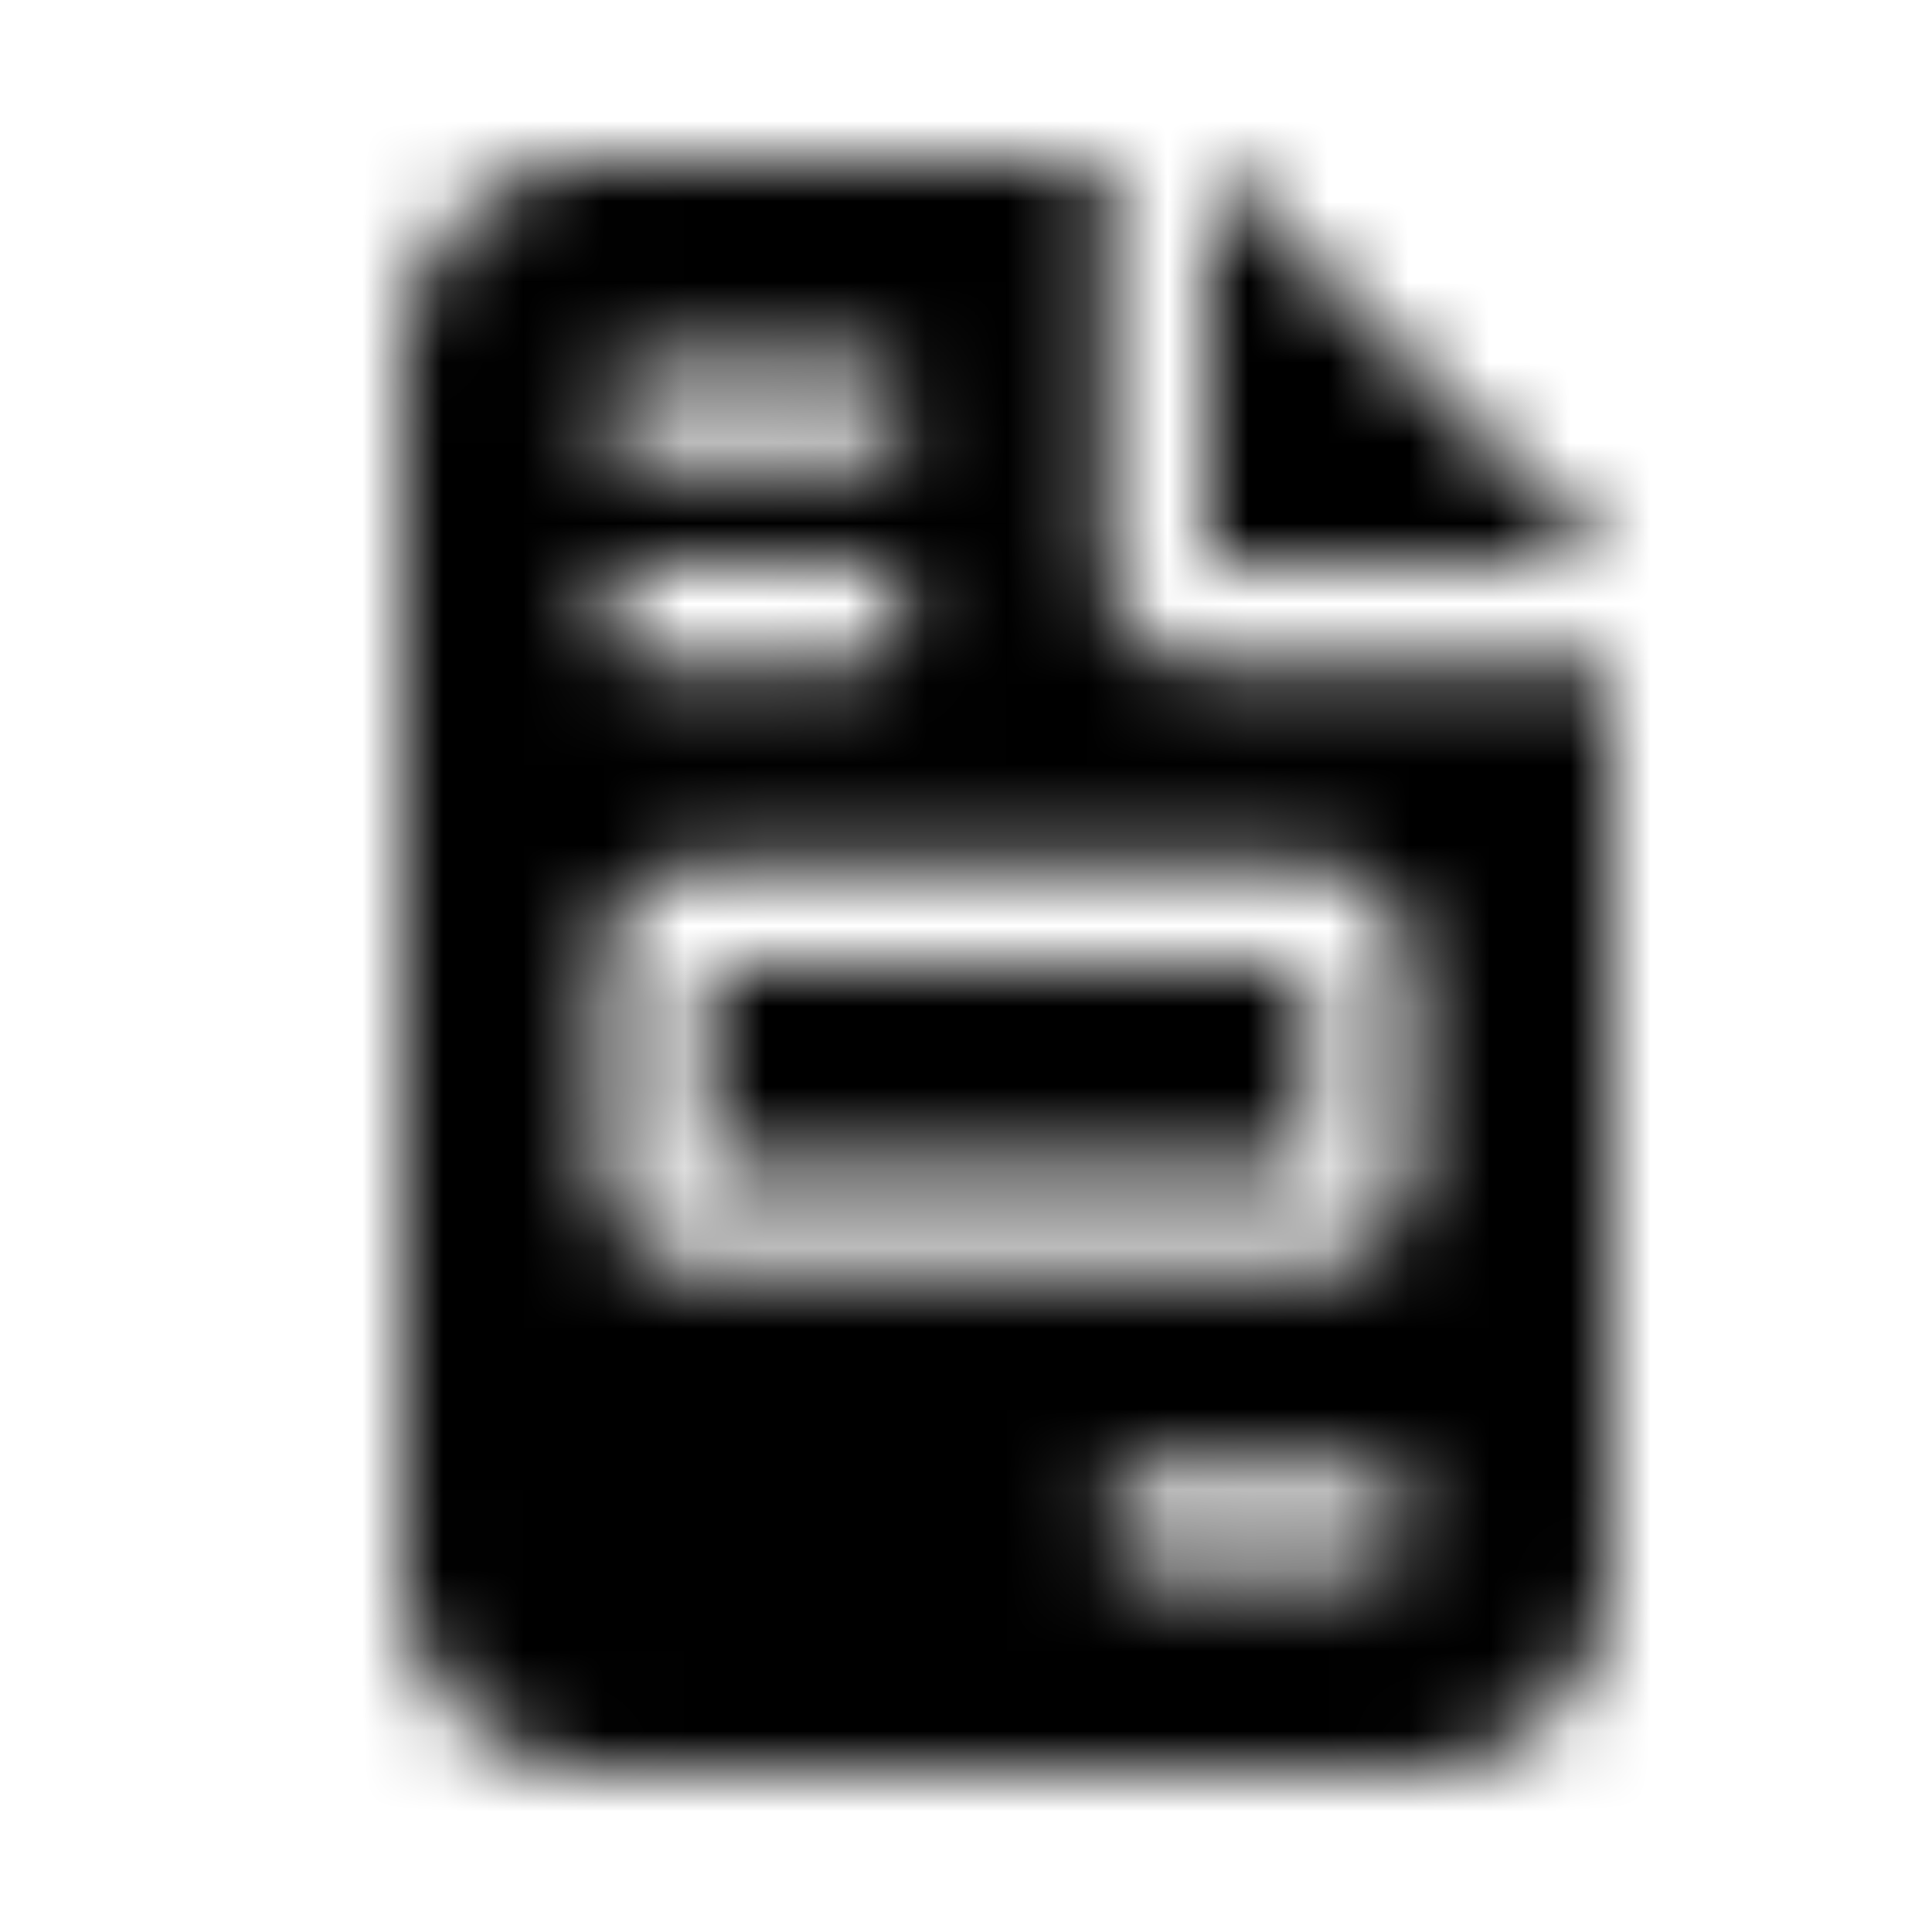 <svg xmlns="http://www.w3.org/2000/svg" width="24" height="24" fill="currentColor" class="icon-file-invoice-solid" viewBox="0 0 24 24">
  <mask id="a" width="15" height="20" x="5" y="2" maskUnits="userSpaceOnUse" style="mask-type:alpha">
    <path d="M7.5 2h6.25v5c0 .703.547 1.25 1.25 1.25h5V19.5c0 1.406-1.133 2.5-2.5 2.5h-10A2.47 2.47 0 0 1 5 19.5v-15C5 3.133 6.094 2 7.5 2M15 2l5 5h-5zM8.125 4.5a.64.64 0 0 0-.625.625c0 .352.273.625.625.625h2.5a.64.64 0 0 0 .625-.625c0-.312-.312-.625-.625-.625zm0 2.5a.64.64 0 0 0-.625.625c0 .352.273.625.625.625h2.5a.64.64 0 0 0 .625-.625c0-.312-.312-.625-.625-.625zm.625 3.75c-.703 0-1.25.586-1.25 1.25v2.5c0 .703.547 1.25 1.25 1.25h7.5c.664 0 1.25-.547 1.25-1.25V12c0-.664-.586-1.25-1.25-1.25zm0 1.25h7.5v2.5h-7.5zm5.625 6.25a.64.64 0 0 0-.625.625c0 .352.273.625.625.625h2.5a.64.64 0 0 0 .625-.625c0-.312-.312-.625-.625-.625z"/>
  </mask>
  <g mask="url(#a)">
    <path d="M0 0h24v24H0z"/>
  </g>
</svg>